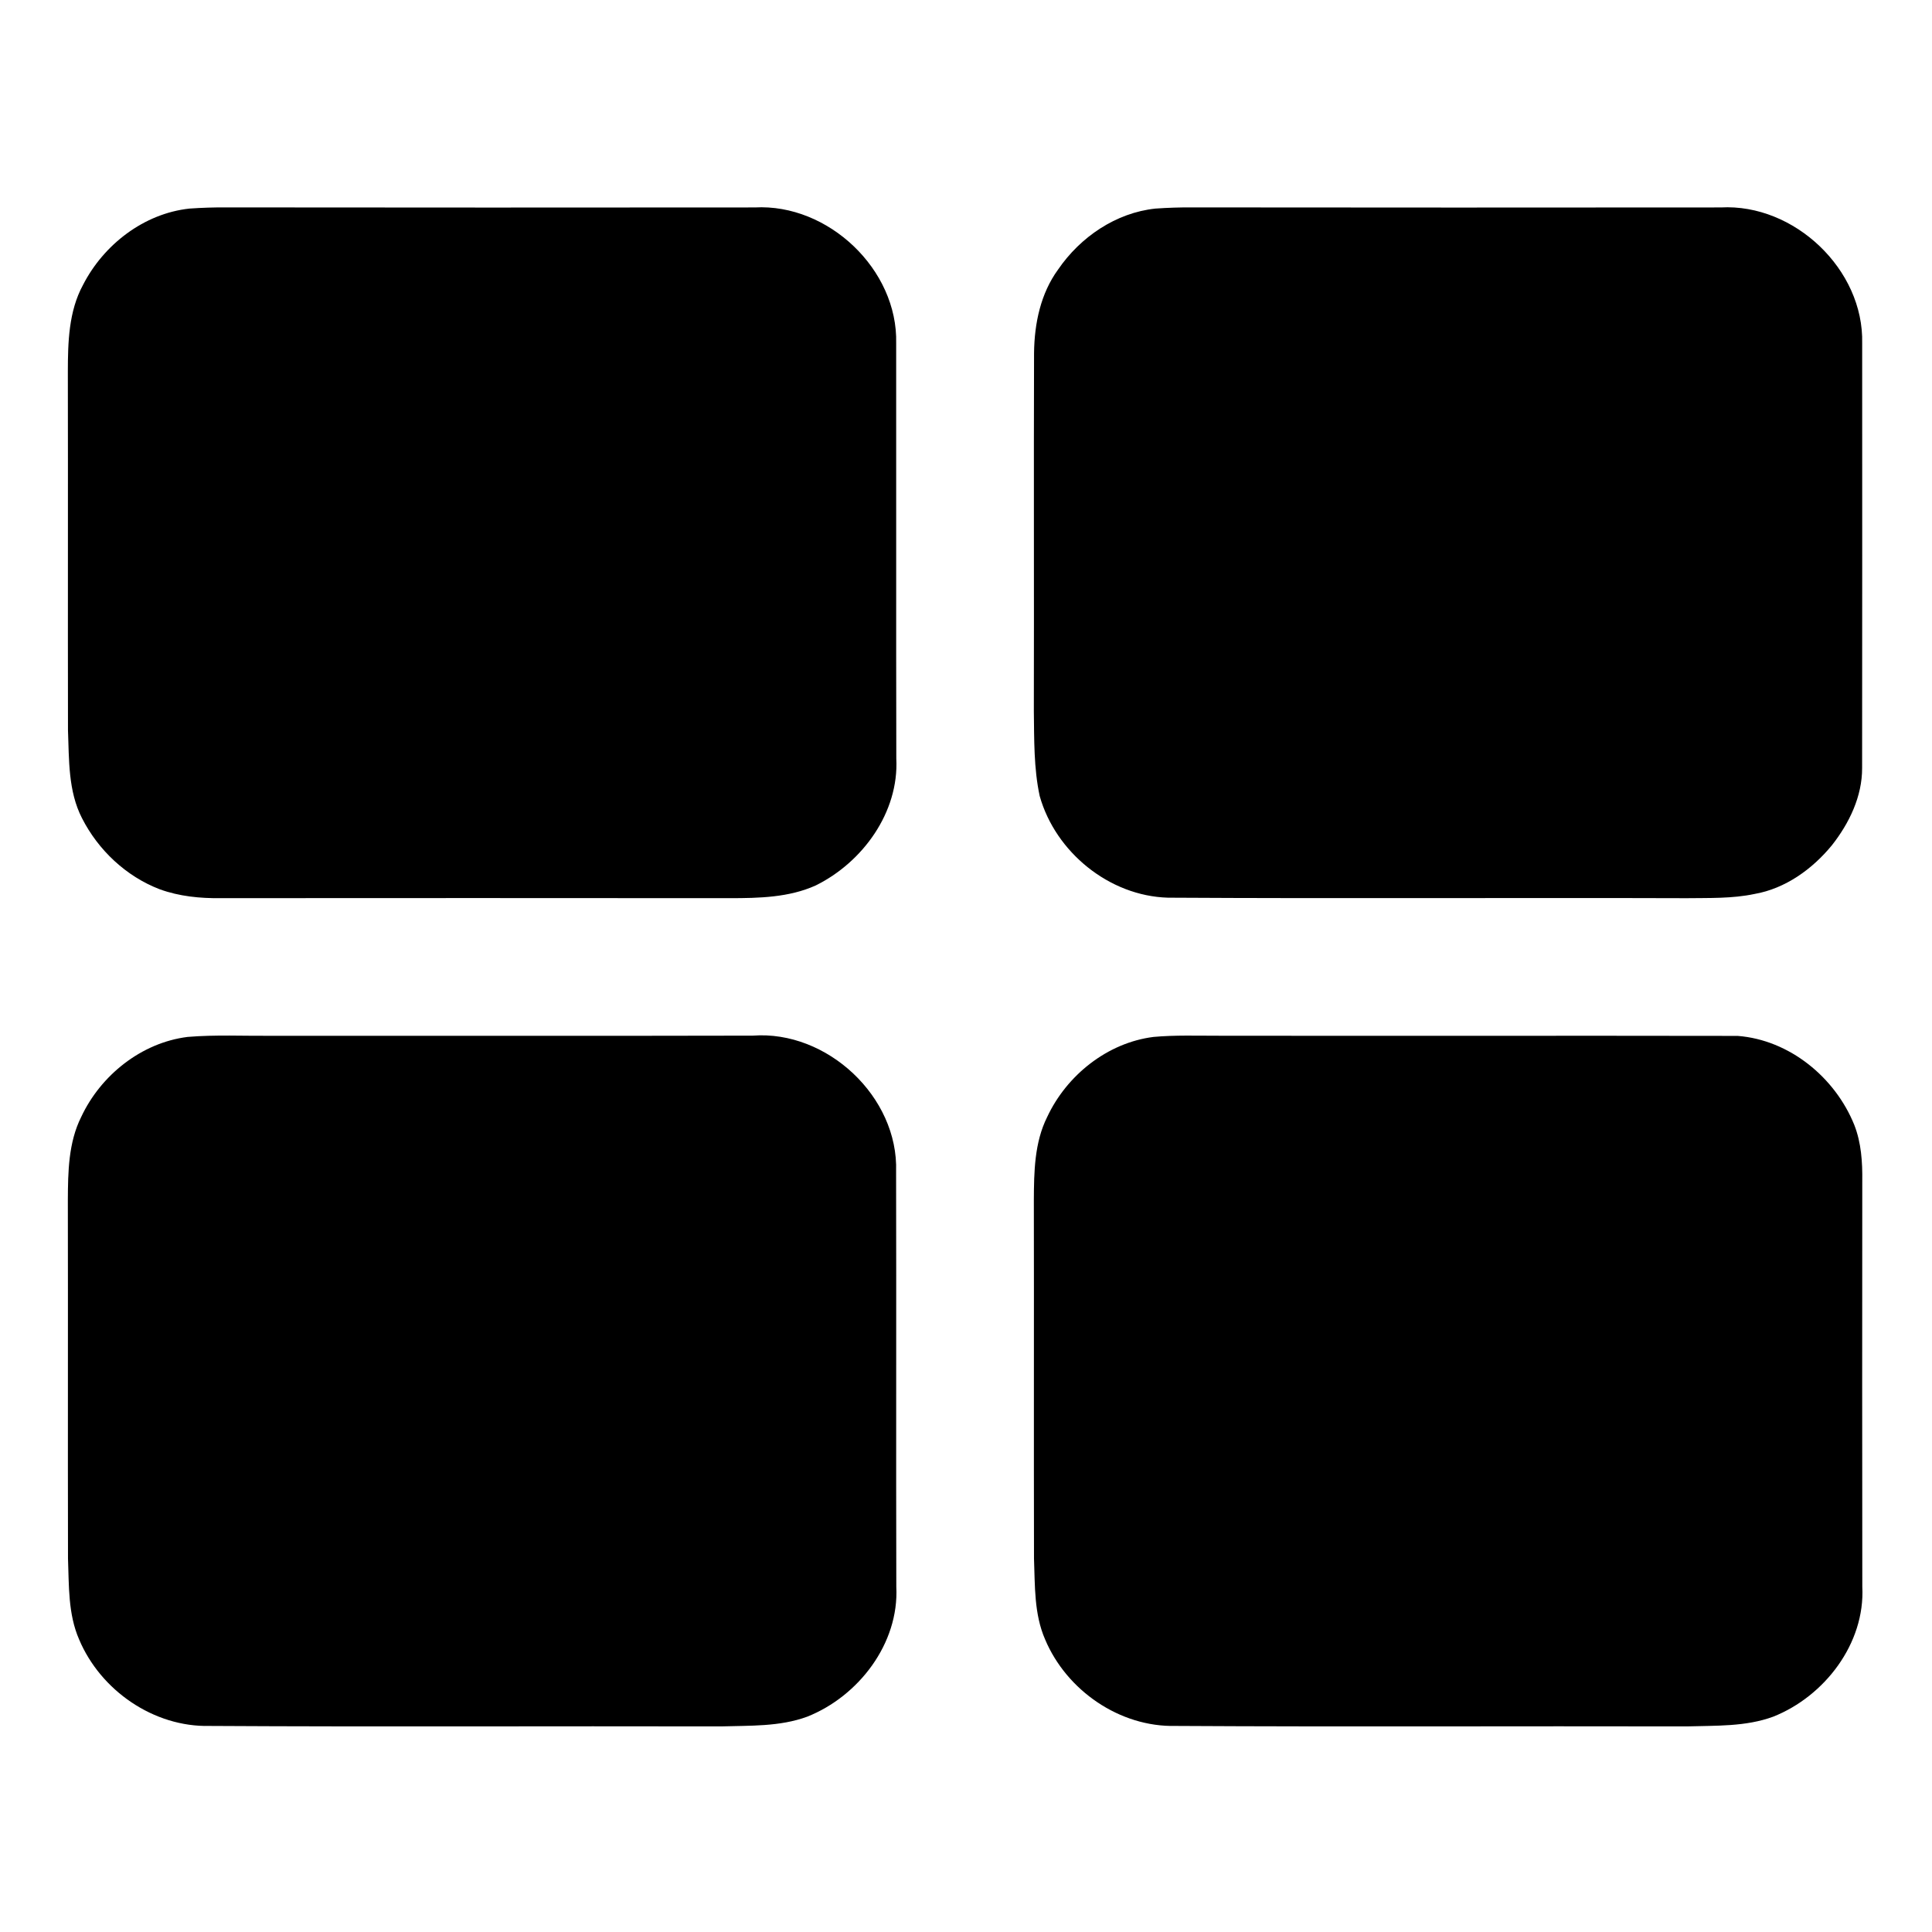 <svg width="1280" xmlns="http://www.w3.org/2000/svg" height="1280" viewBox="0 0 1024 1024">
<path d="m100.43,110.55c6.51-.46 13.04-.67 19.57-.62 93.34,.13 186.68,.08 280.02,.02 38.93-2.13 75.95,32.88 74.97,72.03 .08,73.34-.08,146.69 .07,220.03 1.47,28.5-17.82,55.03-42.74,67.31-14.14,6.39-30.09,6.71-45.32,6.73-90-.09-180.01-.06-270.01-.01-10.91,.15-22.01-.95-32.32-4.7-17.82-6.82-32.62-20.78-41.23-37.73-7.36-14.34-6.8-30.94-7.41-46.6-.11-63.34 .05-126.68-.07-190.01 .03-15.56 .42-32 8.05-46 10.91-21.34 32.28-37.86 56.42-40.45Z"/>
<path d="m612.43,110.55c6.51-.46 13.03-.67 19.57-.62 93.34,.13 186.68,.08 280.02,.02 38.93-2.13 75.95,32.88 74.97,72.03 0,75.01 .07,150.03-.03,225.04 .07,15.09-6.83,29.32-15.98,40.95-10.39,12.68-24.68,23.01-41.09,25.86-11.79,2.49-23.93,2.07-35.89,2.23-91.66-.29-183.32,.27-274.97-.27-31.11-.88-59.61-24.14-67.97-53.88-3.17-14.73-2.89-29.93-3.1-44.91 .15-63.34-.1-126.68 .11-190.01 .19-15.52 3.46-31.41 12.76-44.16 11.77-17.2 30.63-30.08 51.6-32.28Z"/>
<path d="m99.42,549.59c14.83-1.23 29.72-.47 44.58-.59 85-.06 170,.12 255-.09 39.35-2.94 77.26,32.41 75.95,72.07 .17,73.34-.07,146.69 .11,220.03 1.53,30.04-19.94,58.02-47.21,68.86-14.62,5.39-30.53,4.68-45.85,5.16-90.29-.21-180.58,.28-270.87-.25-29.63,.71-57.79-18.78-69.18-45.8-5.92-13.52-5.36-28.55-5.91-42.97-.13-63.34 .04-126.68-.08-190.01 .08-14.83 .29-30.46 7.08-44 10.34-22.11 31.9-39.35 56.38-42.41Z"/>
<path d="m611.42,549.59c11.49-1.04 23.05-.6 34.58-.63 91.67,.14 183.35-.08 275.02,.09 27.45,2.13 51.66,22.02 61.8,47.21 3.7,9.46 4.35,19.67 4.22,29.73-.05,71.67-.09,143.35 .02,215.02 1.53,30.04-19.94,58.02-47.21,68.86-14.62,5.39-30.54,4.68-45.85,5.16-90.29-.21-180.59,.28-270.87-.25-29.63,.71-57.79-18.78-69.18-45.8-5.92-13.52-5.36-28.55-5.91-42.97-.14-63.34 .04-126.68-.08-190.01 .08-14.83 .29-30.46 7.08-44 10.34-22.11 31.9-39.35 56.38-42.41Z"/>
</svg>
